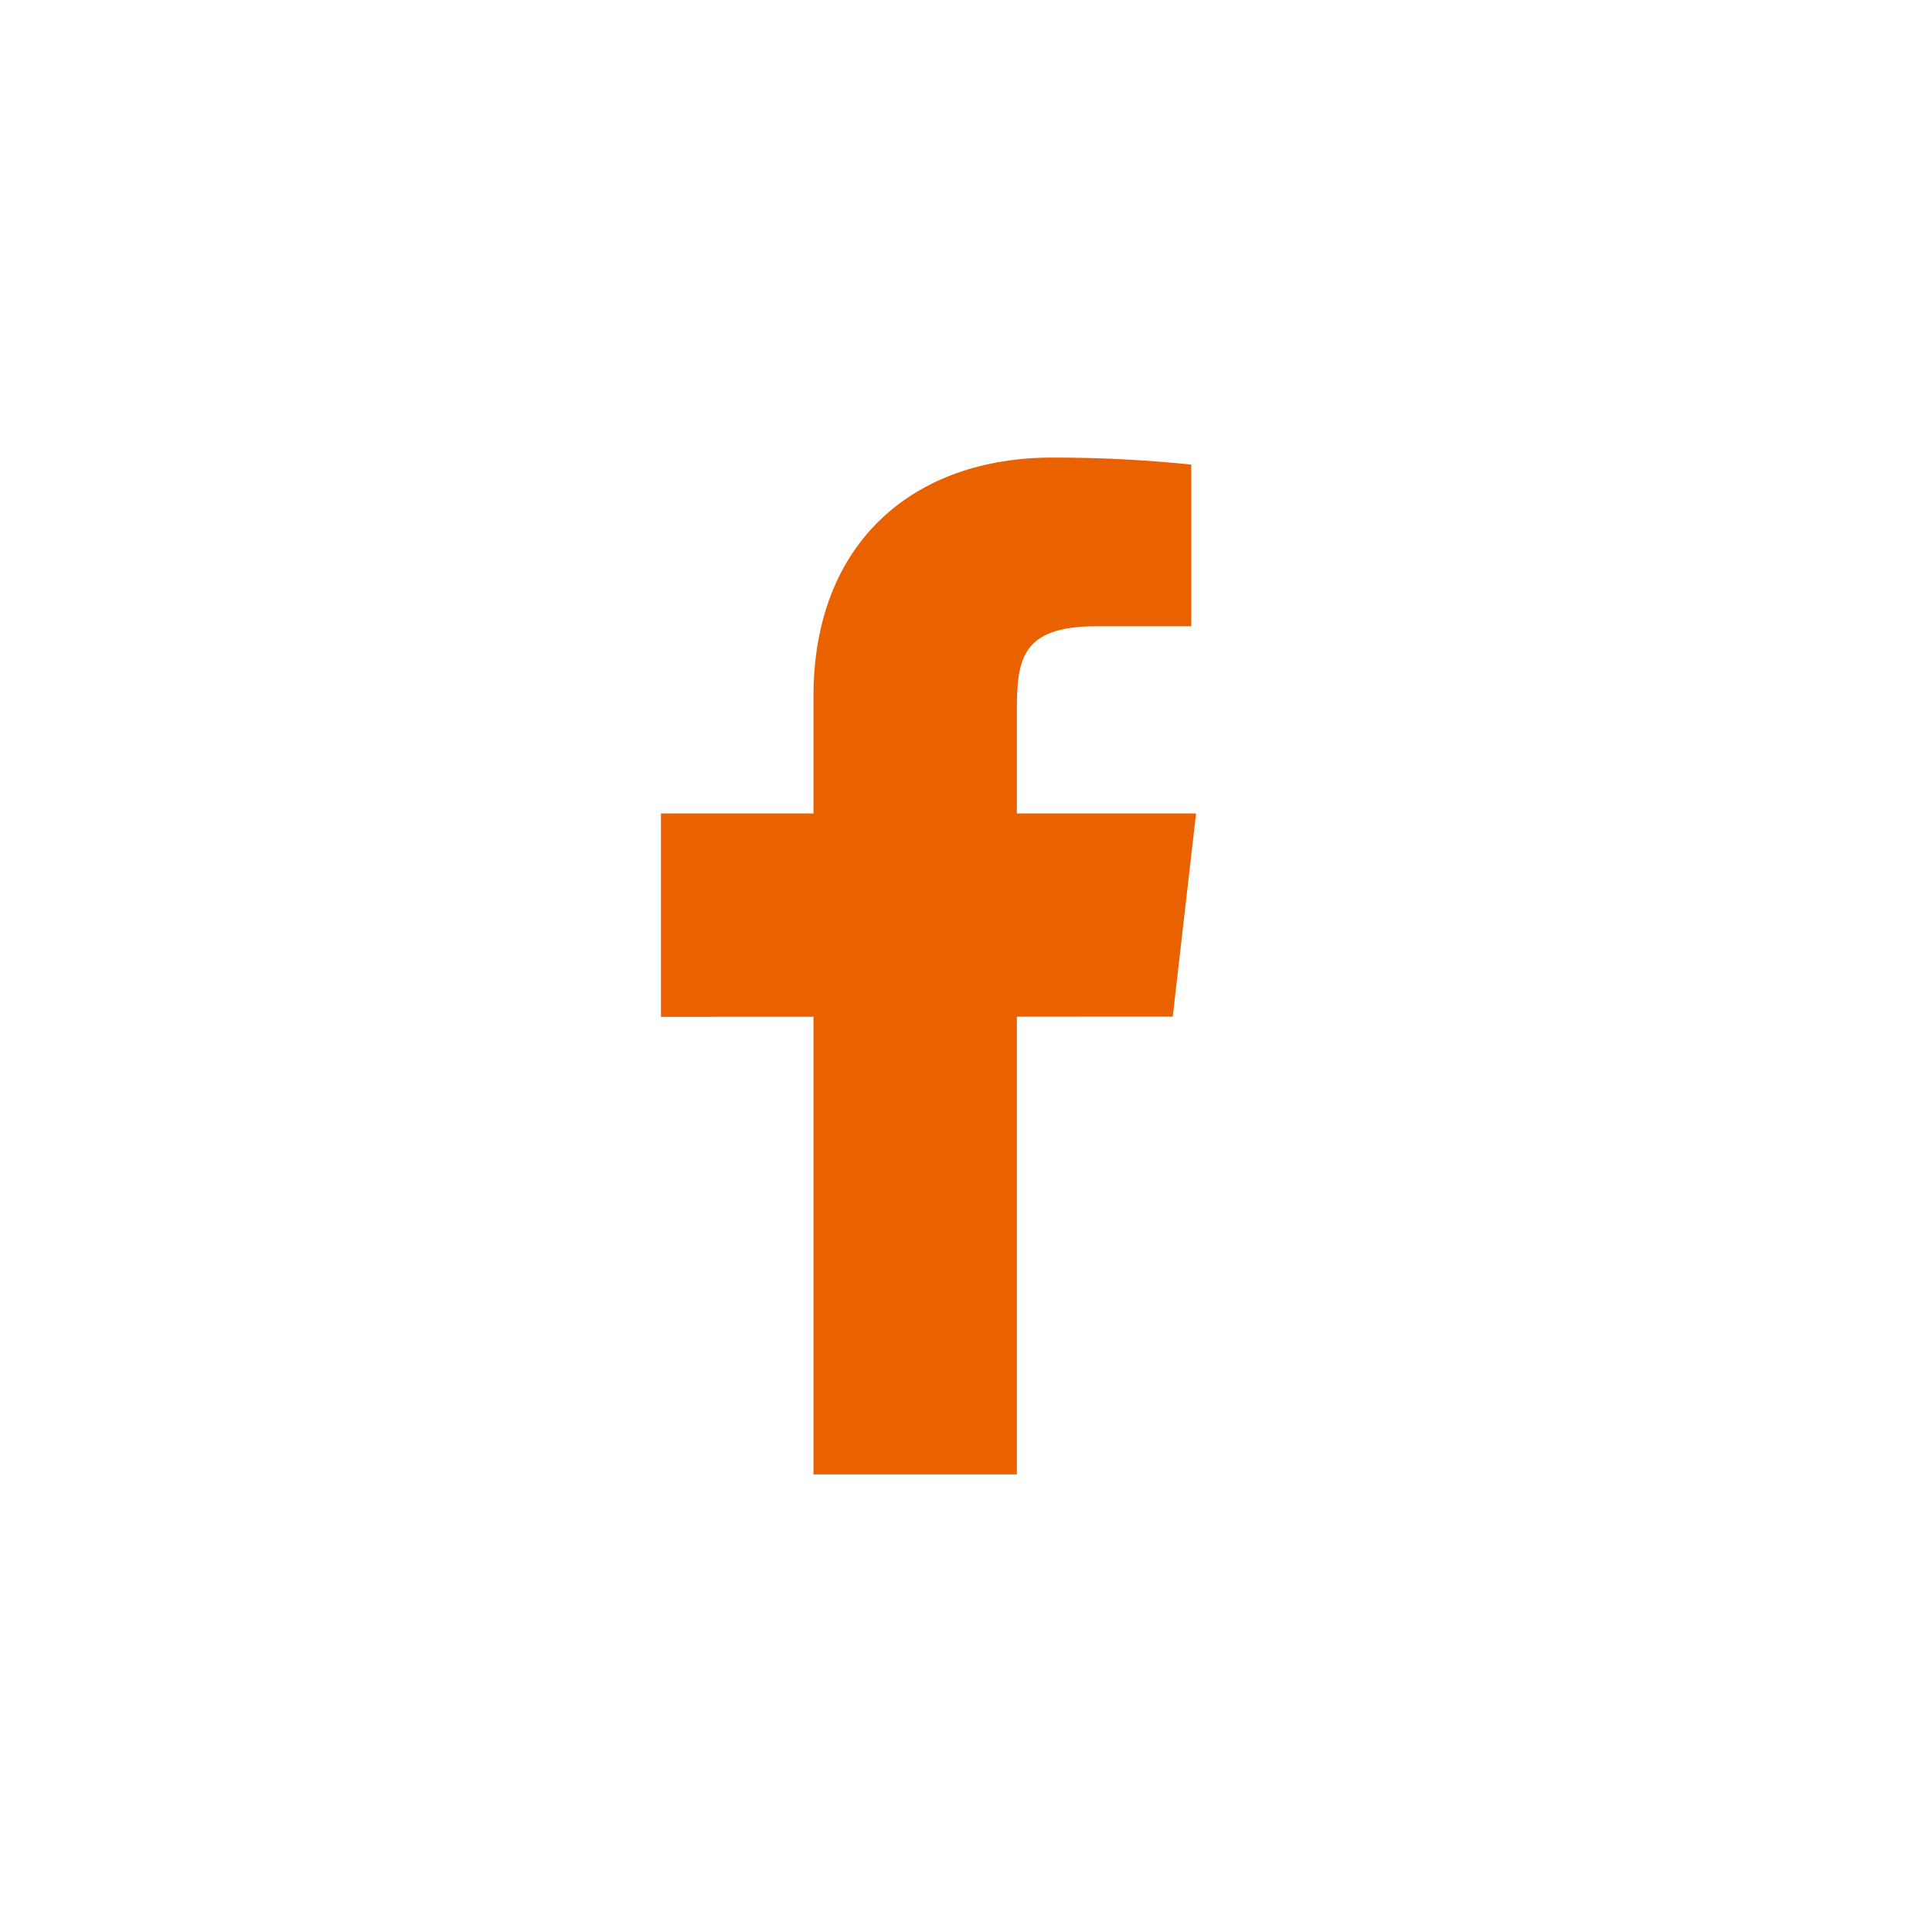 <svg width="38" height="38" viewBox="0 0 38 38" fill="none" xmlns="http://www.w3.org/2000/svg">
<g filter="url(#filter0_d_198_81)">
<circle cx="19" cy="15" r="15" fill="white"/>
<path d="M23.525 12H20V10C20 8.968 20.084 8.318 21.563 8.318H23.431V5.138C22.522 5.044 21.608 4.998 20.693 5C17.98 5 16 6.657 16 9.699V12H13V16L16 15.999V25H20V15.997L23.066 15.996L23.525 12Z" fill="#EA6200"/>
</g>
<defs>
<filter id="filter0_d_198_81" x="0" y="0" width="38" height="38" filterUnits="userSpaceOnUse" color-interpolation-filters="sRGB">
<feFlood flood-opacity="0" result="BackgroundImageFix"/>
<feColorMatrix in="SourceAlpha" type="matrix" values="0 0 0 0 0 0 0 0 0 0 0 0 0 0 0 0 0 0 127 0" result="hardAlpha"/>
<feOffset dy="4"/>
<feGaussianBlur stdDeviation="2"/>
<feComposite in2="hardAlpha" operator="out"/>
<feColorMatrix type="matrix" values="0 0 0 0 0 0 0 0 0 0 0 0 0 0 0 0 0 0 0.25 0"/>
<feBlend mode="normal" in2="BackgroundImageFix" result="effect1_dropShadow_198_81"/>
<feBlend mode="normal" in="SourceGraphic" in2="effect1_dropShadow_198_81" result="shape"/>
</filter>
</defs>
</svg>
